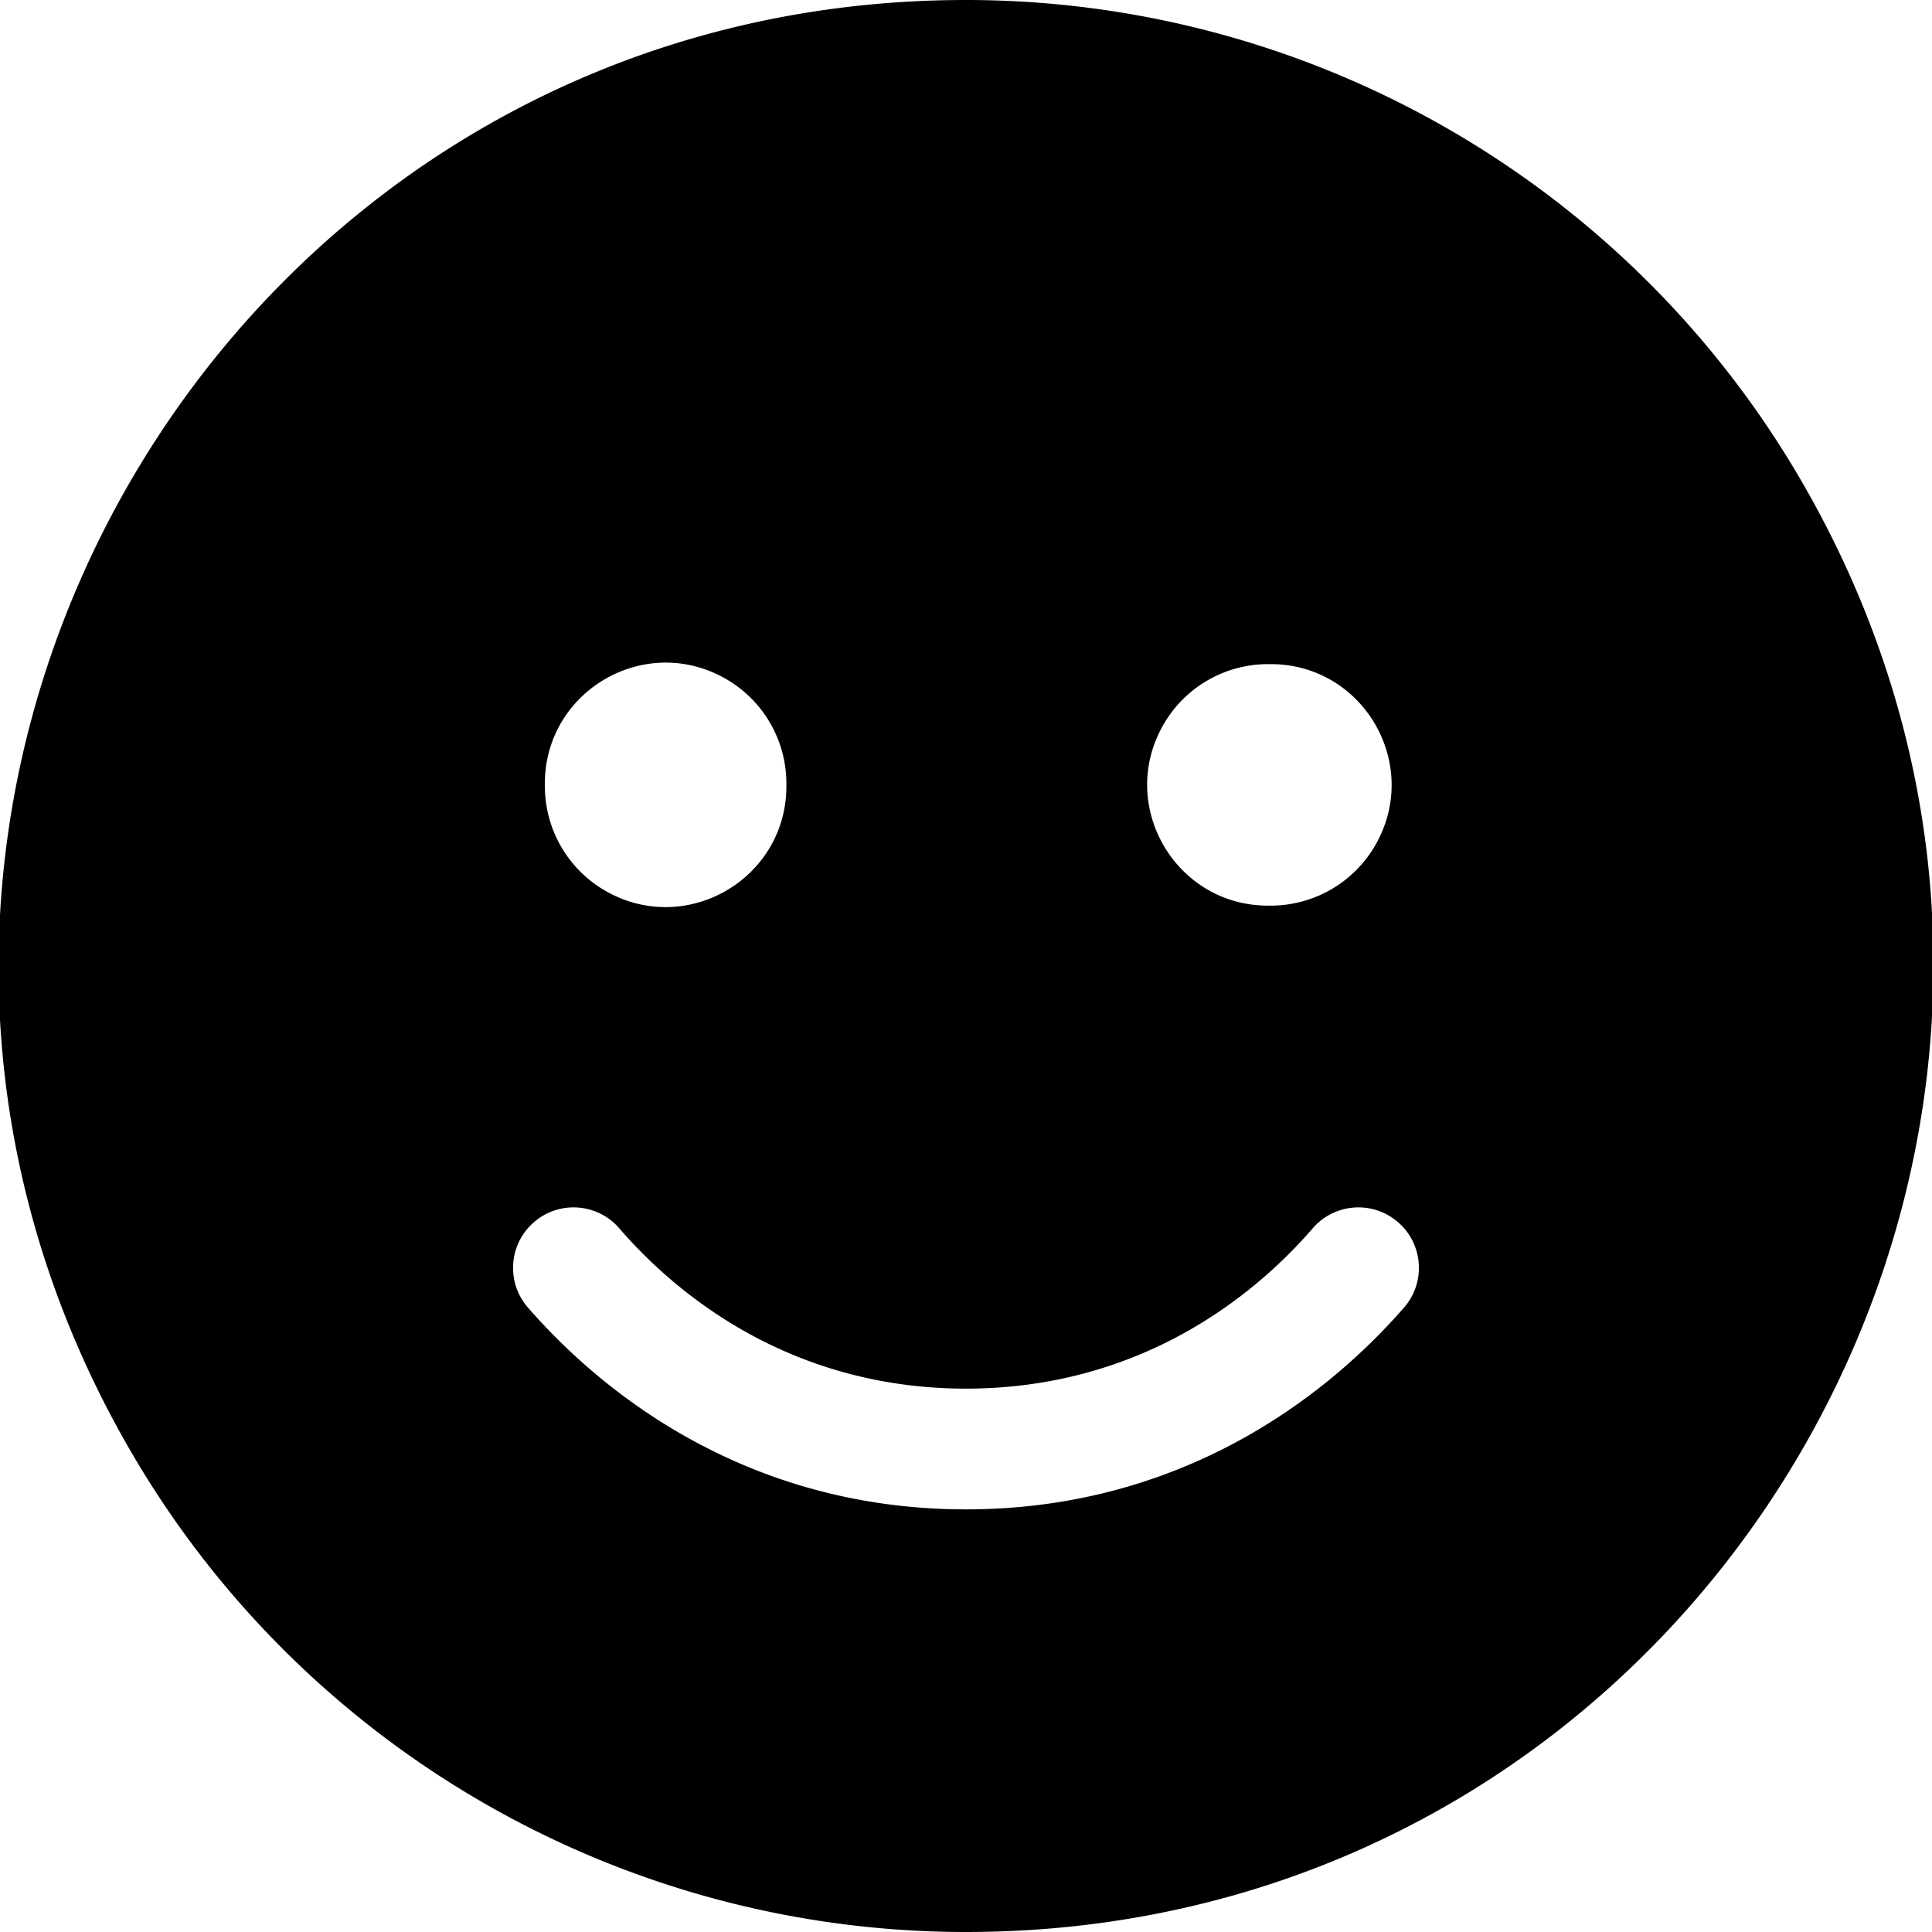 <svg width="512" height="512" viewBox="0 0 512 512" xmlns="http://www.w3.org/2000/svg">
  <path d="M256 512c197.069 0 320.237-213.335 221.703-383.999C431.973 48.794 347.46 0 256 0 58.931 0-64.237 213.335 34.298 383.999 80.028 463.206 164.54 512 256 512m-91.903-186.5c17.9 20.7 48.499 42.5 91.899 42.5 43.401 0 74.003-21.8 91.903-42.5 5.795-6.694 15.922-7.408 22.602-1.599 6.691 5.794 7.406 15.923 1.595 22.601-22.3 25.595-61.002 53.496-116.1 53.496s-93.8-27.897-116.099-53.499c-5.81-6.679-5.092-16.808 1.603-22.602 6.68-5.809 16.808-5.091 22.601 1.603m-19.699-117.502c-.267-24.635 26.231-40.32 47.698-28.233a32 32 0 0 1 16.301 28.233c.268 24.635-26.231 40.32-47.698 28.233a32 32 0 0 1-16.301-28.233m192-31.997c24.633-.269 40.318 26.23 28.234 47.697a32 32 0 0 1-28.234 16.301c-24.633.269-40.319-26.229-28.234-47.697a32 32 0 0 1 28.234-16.301" fill="currentColor"/>
</svg>